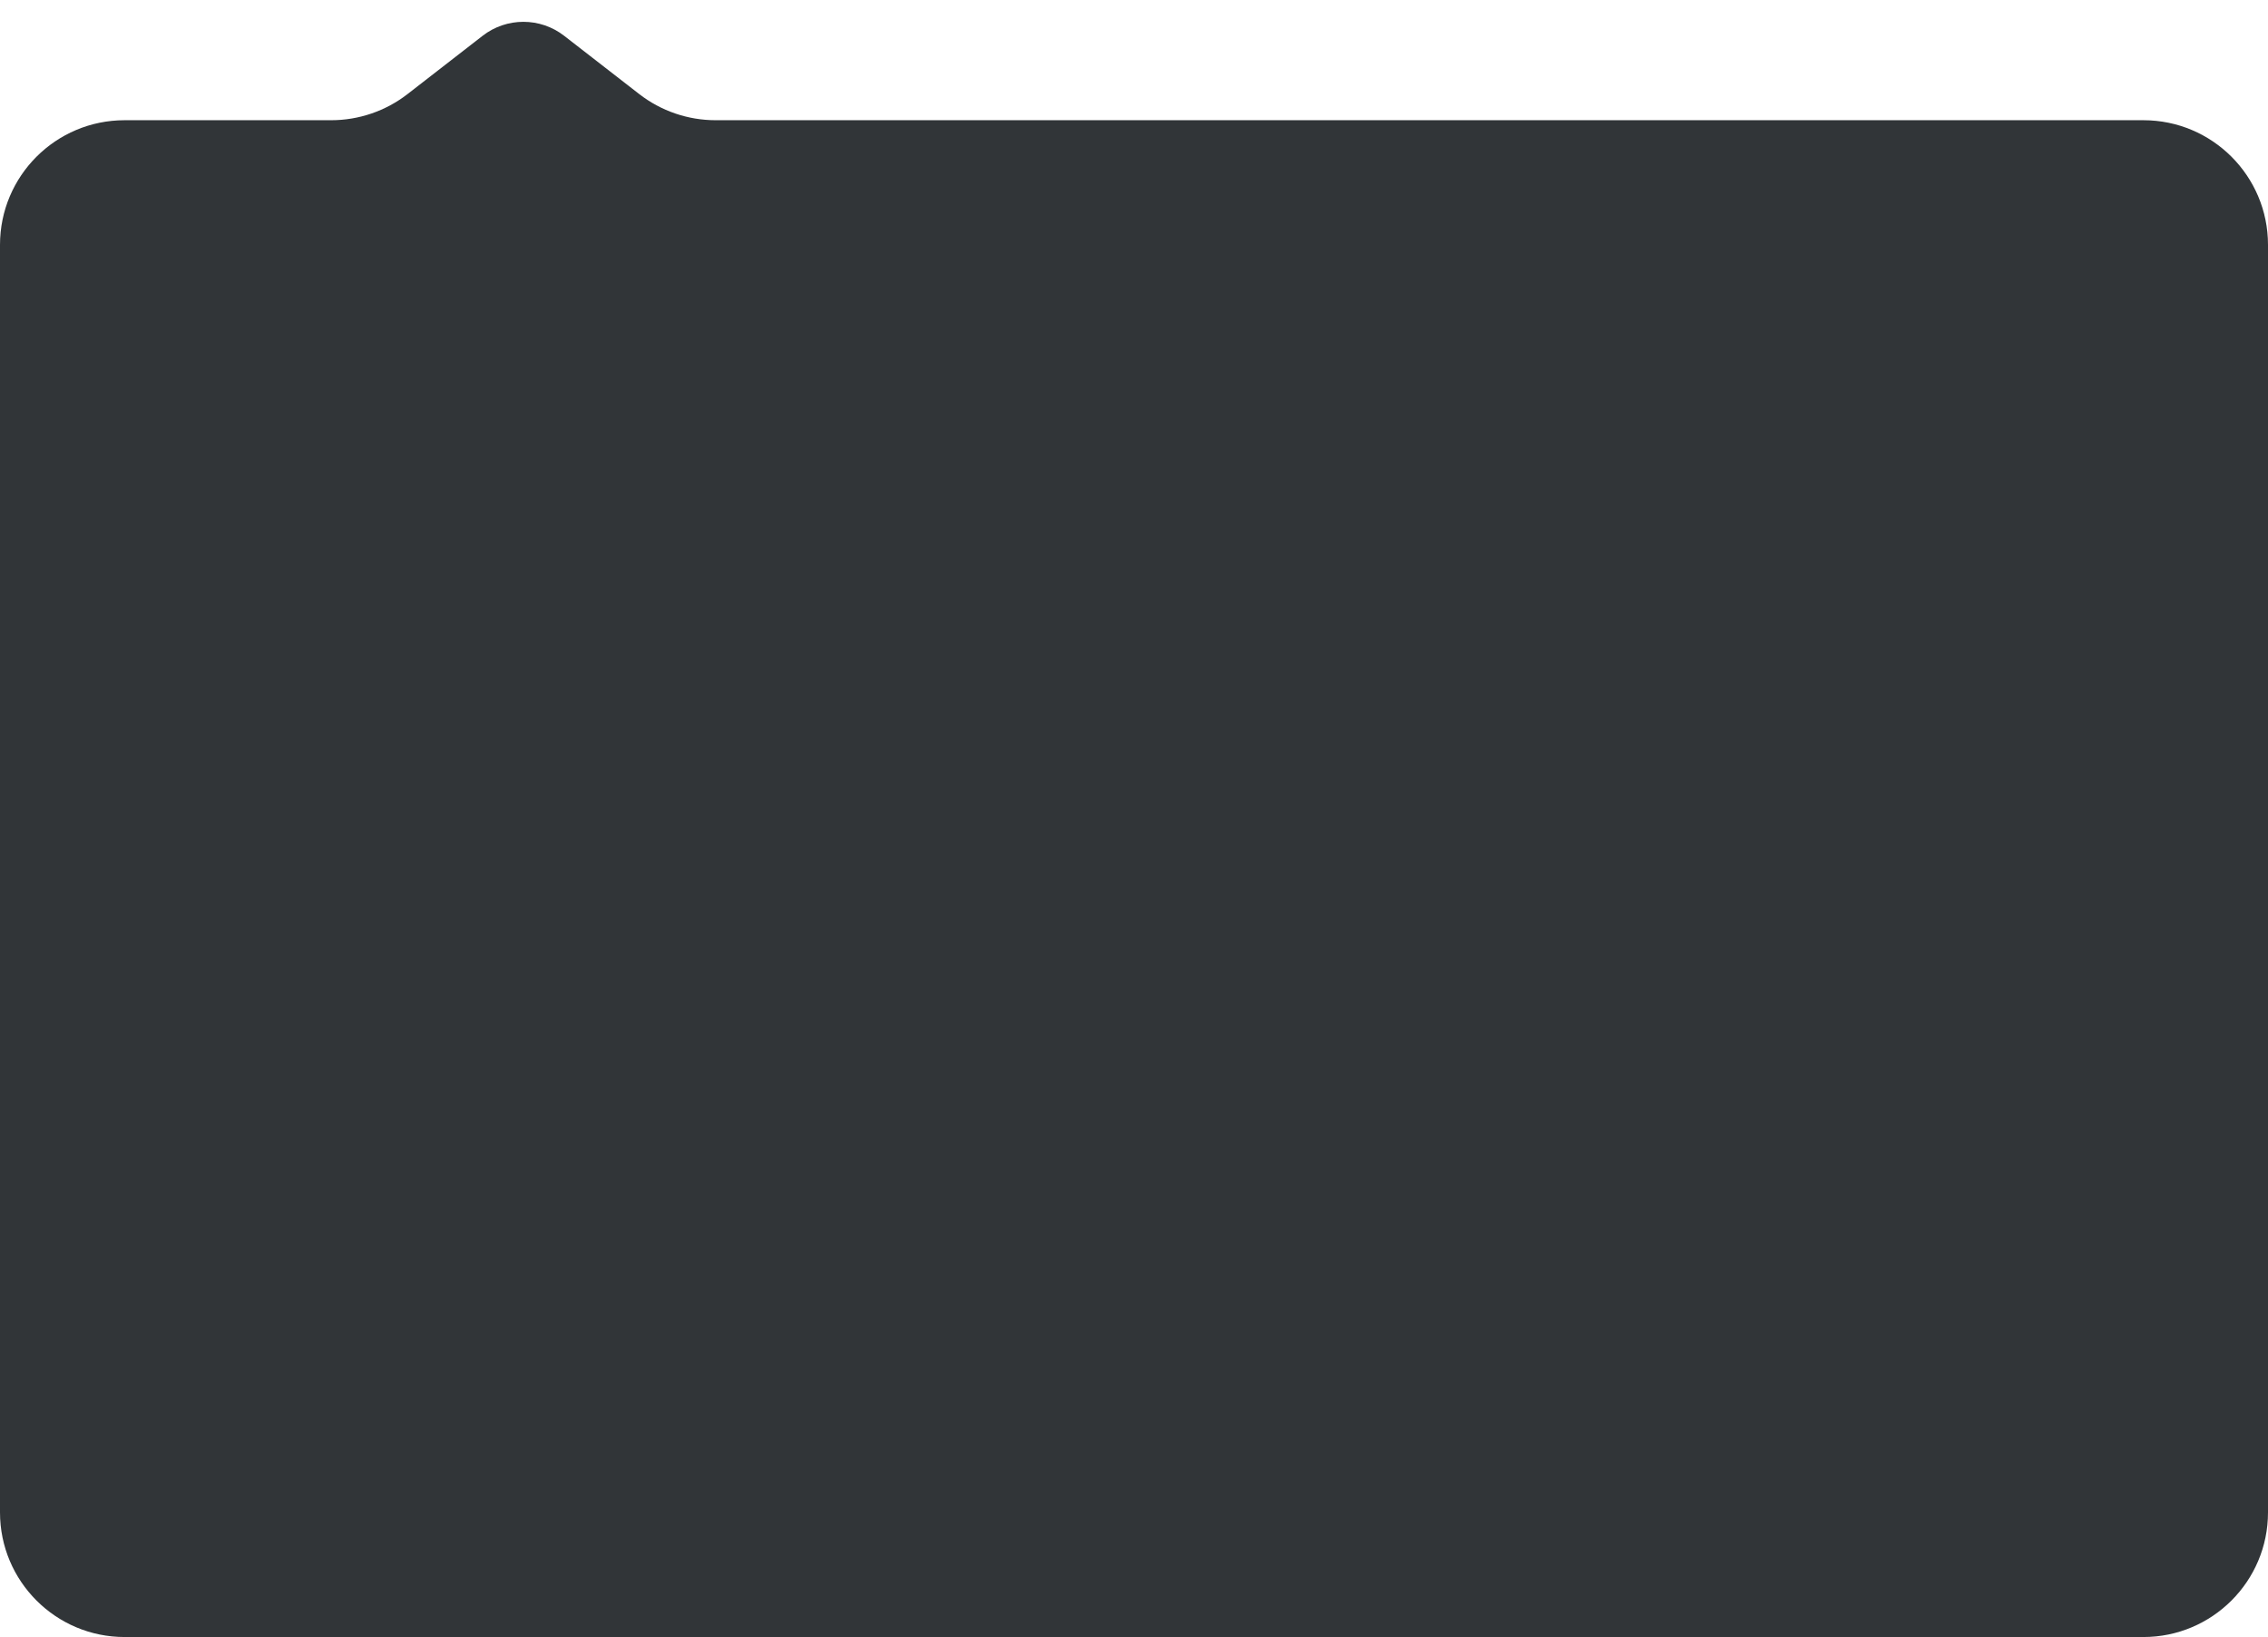 <svg width="273" height="197" viewBox="0 0 273 197" fill="none" xmlns="http://www.w3.org/2000/svg">
<path d="M0 29.467C0 21.183 6.716 14.467 15 14.467H39.863C43.193 14.467 46.428 13.359 49.059 11.318L58.096 4.305C60.982 2.066 65.018 2.066 67.904 4.305L76.942 11.318C79.572 13.359 82.807 14.467 86.137 14.467H258C266.284 14.467 273 21.183 273 29.467V182C273 190.284 266.284 197 258 197H15C6.716 197 0 190.284 0 182V29.467Z" fill="#313538"/>
</svg>
